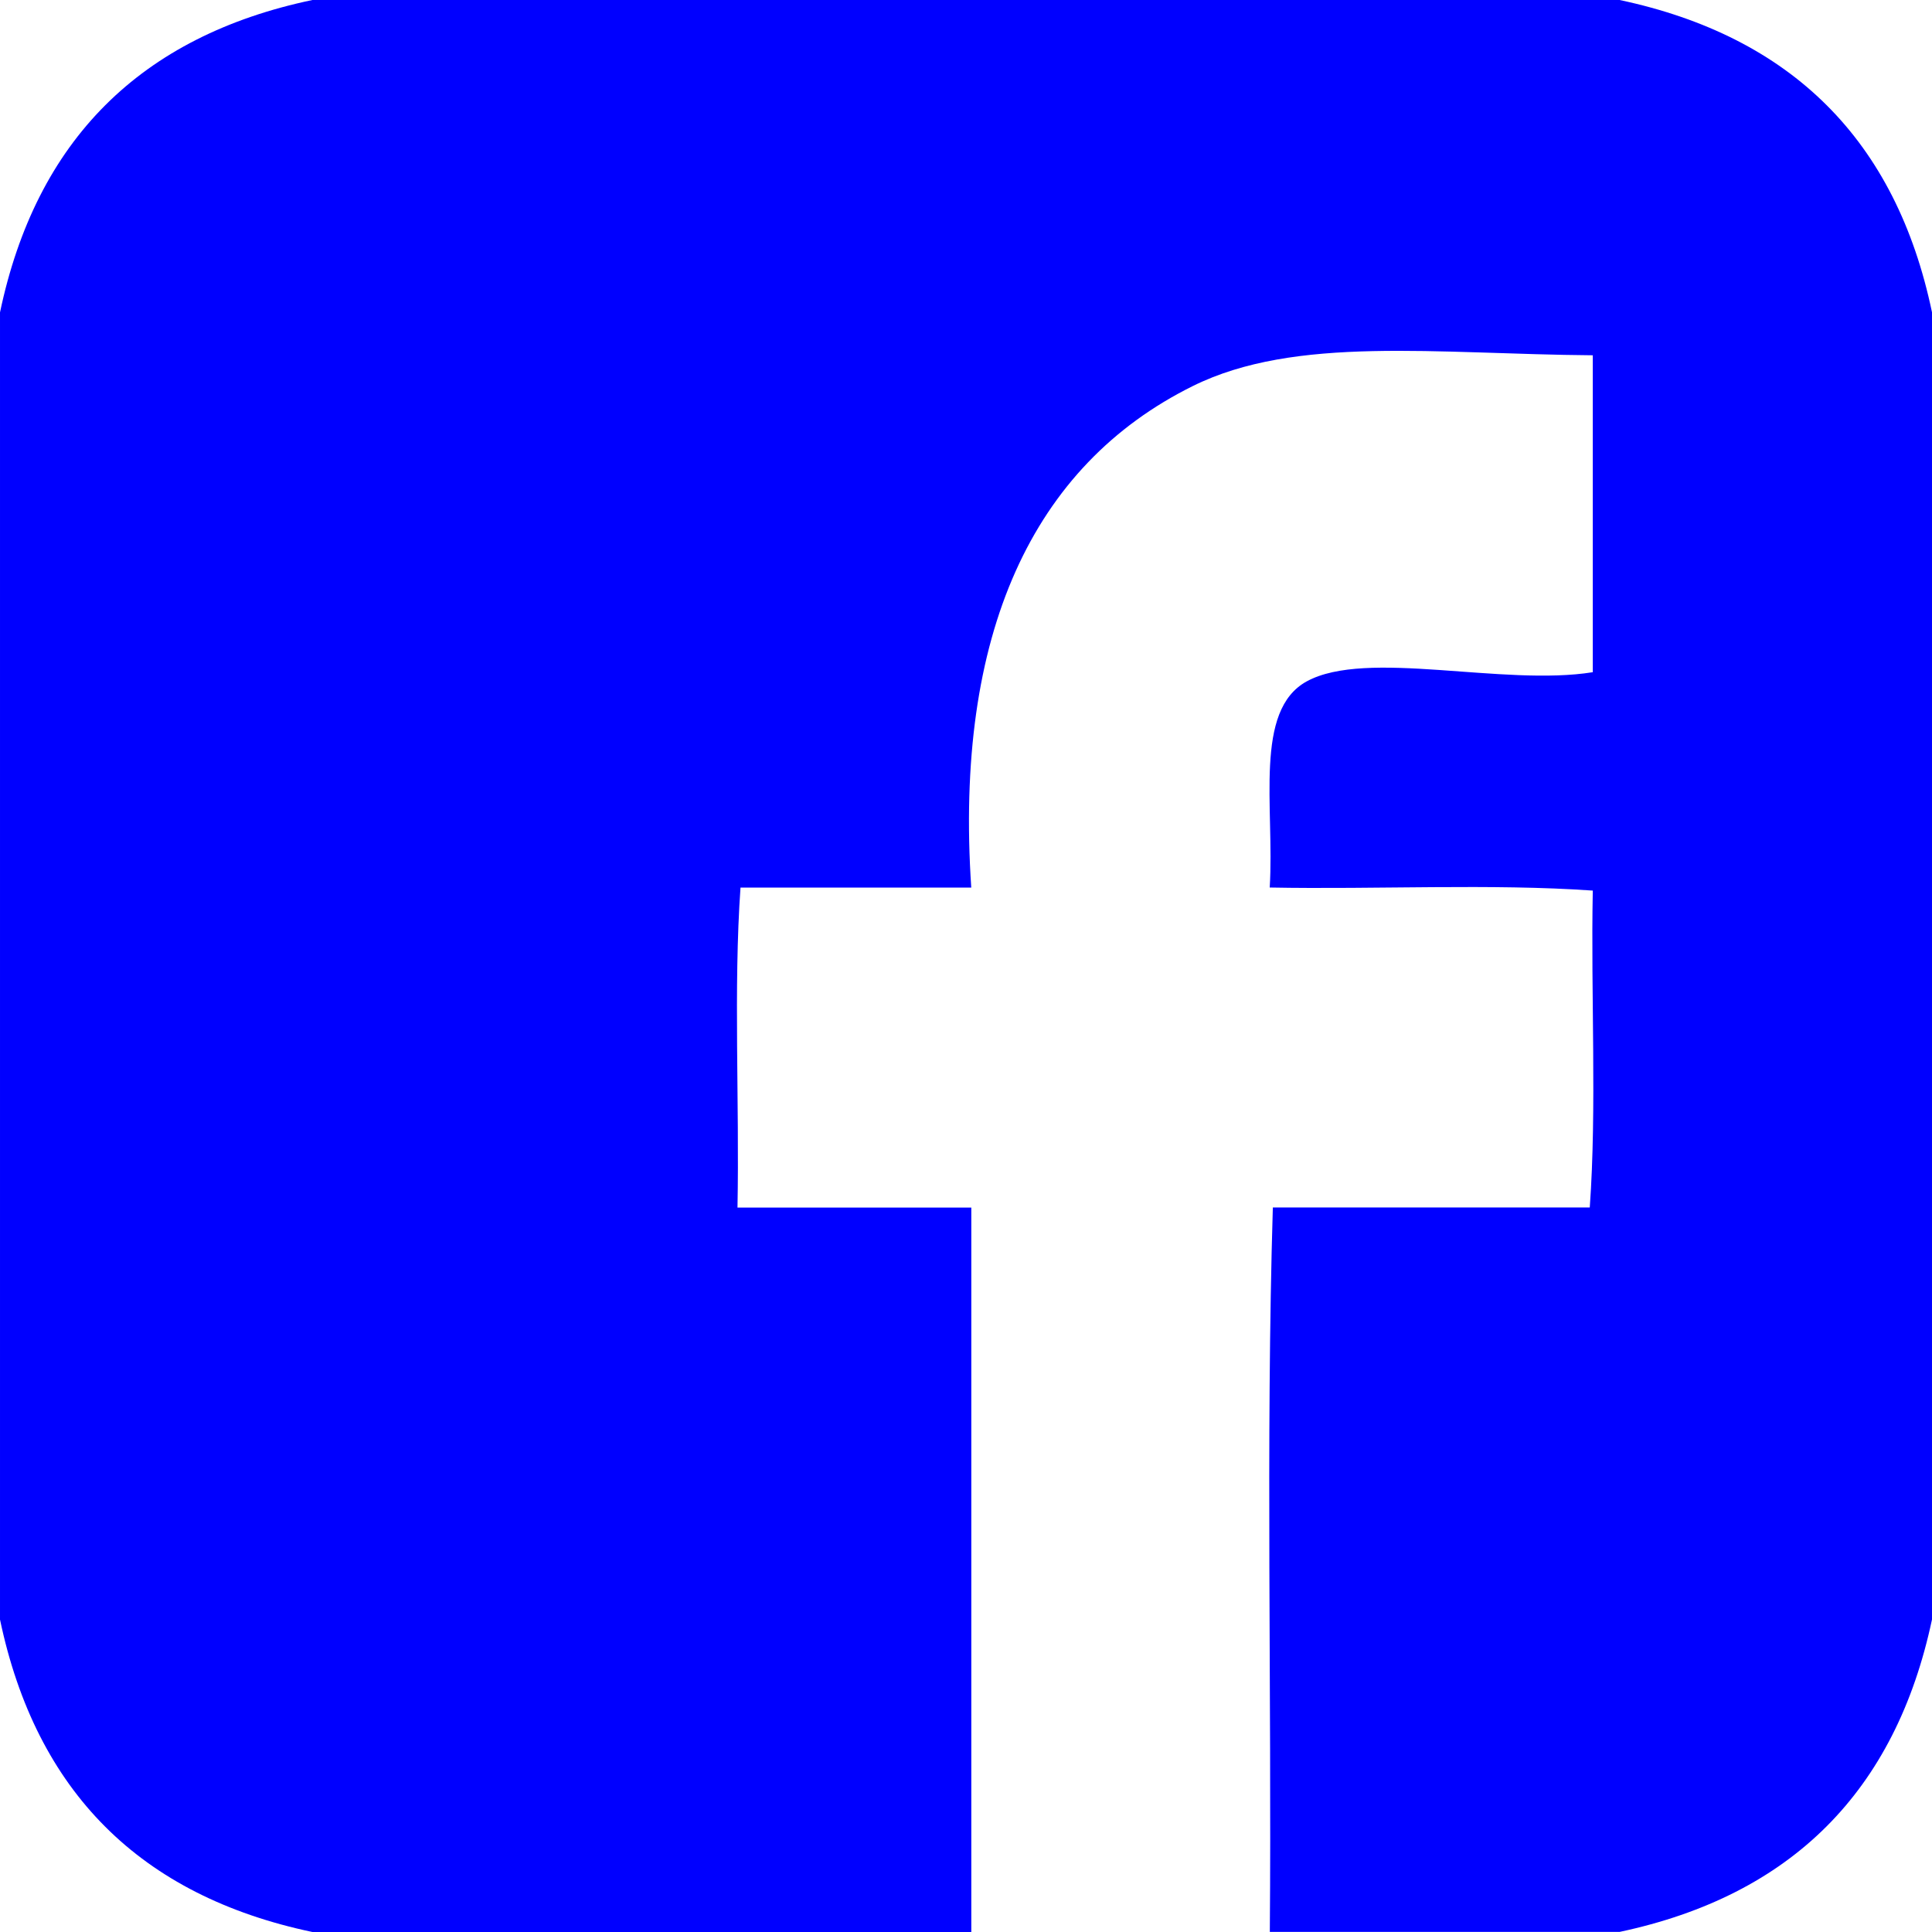 <?xml version="1.0" encoding="UTF-8" standalone="no"?>
<!-- Generator: Adobe Illustrator 13.0.0, SVG Export Plug-In . SVG Version: 6.00 Build 14948)  -->

<svg
   xmlns:dc="http://purl.org/dc/elements/1.1/"
   xmlns:cc="http://creativecommons.org/ns#"
   xmlns:rdf="http://www.w3.org/1999/02/22-rdf-syntax-ns#"
   xmlns:svg="http://www.w3.org/2000/svg"
   xmlns="http://www.w3.org/2000/svg"
   xmlns:sodipodi="http://sodipodi.sourceforge.net/DTD/sodipodi-0.dtd"
   xmlns:inkscape="http://www.inkscape.org/namespaces/inkscape"
   version="1.1"
   id="Calque_1"
   x="0px"
   y="0px"
   width="39.686"
   height="39.686"
   viewBox="0 0 39.686 39.686"
   enable-background="new 0 0 174.309 91.019"
   xml:space="preserve"
   inkscape:version="0.91 r"
   sodipodi:docname="facebook.svg"><defs
     id="defs13" /><sodipodi:namedview
     pagecolor="#ffffff"
     bordercolor="#666666"
     borderopacity="1"
     objecttolerance="10"
     gridtolerance="10"
     guidetolerance="10"
     inkscape:pageopacity="0"
     inkscape:pageshadow="2"
     inkscape:window-width="1920"
     inkscape:window-height="1016"
     id="namedview11"
     showgrid="false"
     fit-margin-top="0"
     fit-margin-left="0"
     fit-margin-right="0"
     fit-margin-bottom="0"
     inkscape:zoom="1.6350274"
     inkscape:cx="-62.618162"
     inkscape:cy="93.215124"
     inkscape:window-x="0"
     inkscape:window-y="27"
     inkscape:window-maximized="1"
     inkscape:current-layer="Calque_1" /><g
     id="g5"
     transform="translate(-88,-51.333)"><path
       d="m 121.269,51.333 c -8.95,0 -17.901,0 -26.852,0 -3.534,0.743 -5.674,2.883 -6.417,6.417 0,8.95 0,17.902 0,26.851 0.743,3.535 2.882,5.674 6.417,6.418 4.512,0 9.023,0 13.535,0 0,-4.961 0,-9.92 0,-14.881 -1.601,0 -3.202,0 -4.803,0 0.042,-2.17 -0.084,-4.508 0.062,-6.573 1.58,0 3.16,0 4.74,0 -0.349,-5.204 1.254,-8.669 4.551,-10.302 2.111,-1.046 5.005,-0.657 8.216,-0.632 0,2.17 0,4.34 0,6.51 -1.842,0.297 -4.649,-0.484 -5.877,0.189 -1.092,0.6 -0.66,2.574 -0.759,4.234 2.191,0.042 4.55,-0.083 6.636,0.063 -0.042,2.149 0.085,4.466 -0.062,6.509 -2.17,0 -4.34,0 -6.51,0 -0.146,4.836 -0.023,9.939 -0.062,14.881 2.395,0 4.79,0 7.185,0 3.529,-0.75 5.668,-2.889 6.417,-6.418 0,-8.949 0,-17.901 0,-26.851 -0.74,-3.536 -2.888,-5.666 -6.417,-6.415 z"
       id="path7"
       inkscape:connector-curvature="0"
       style="fill:#0000ff" /></g></svg>